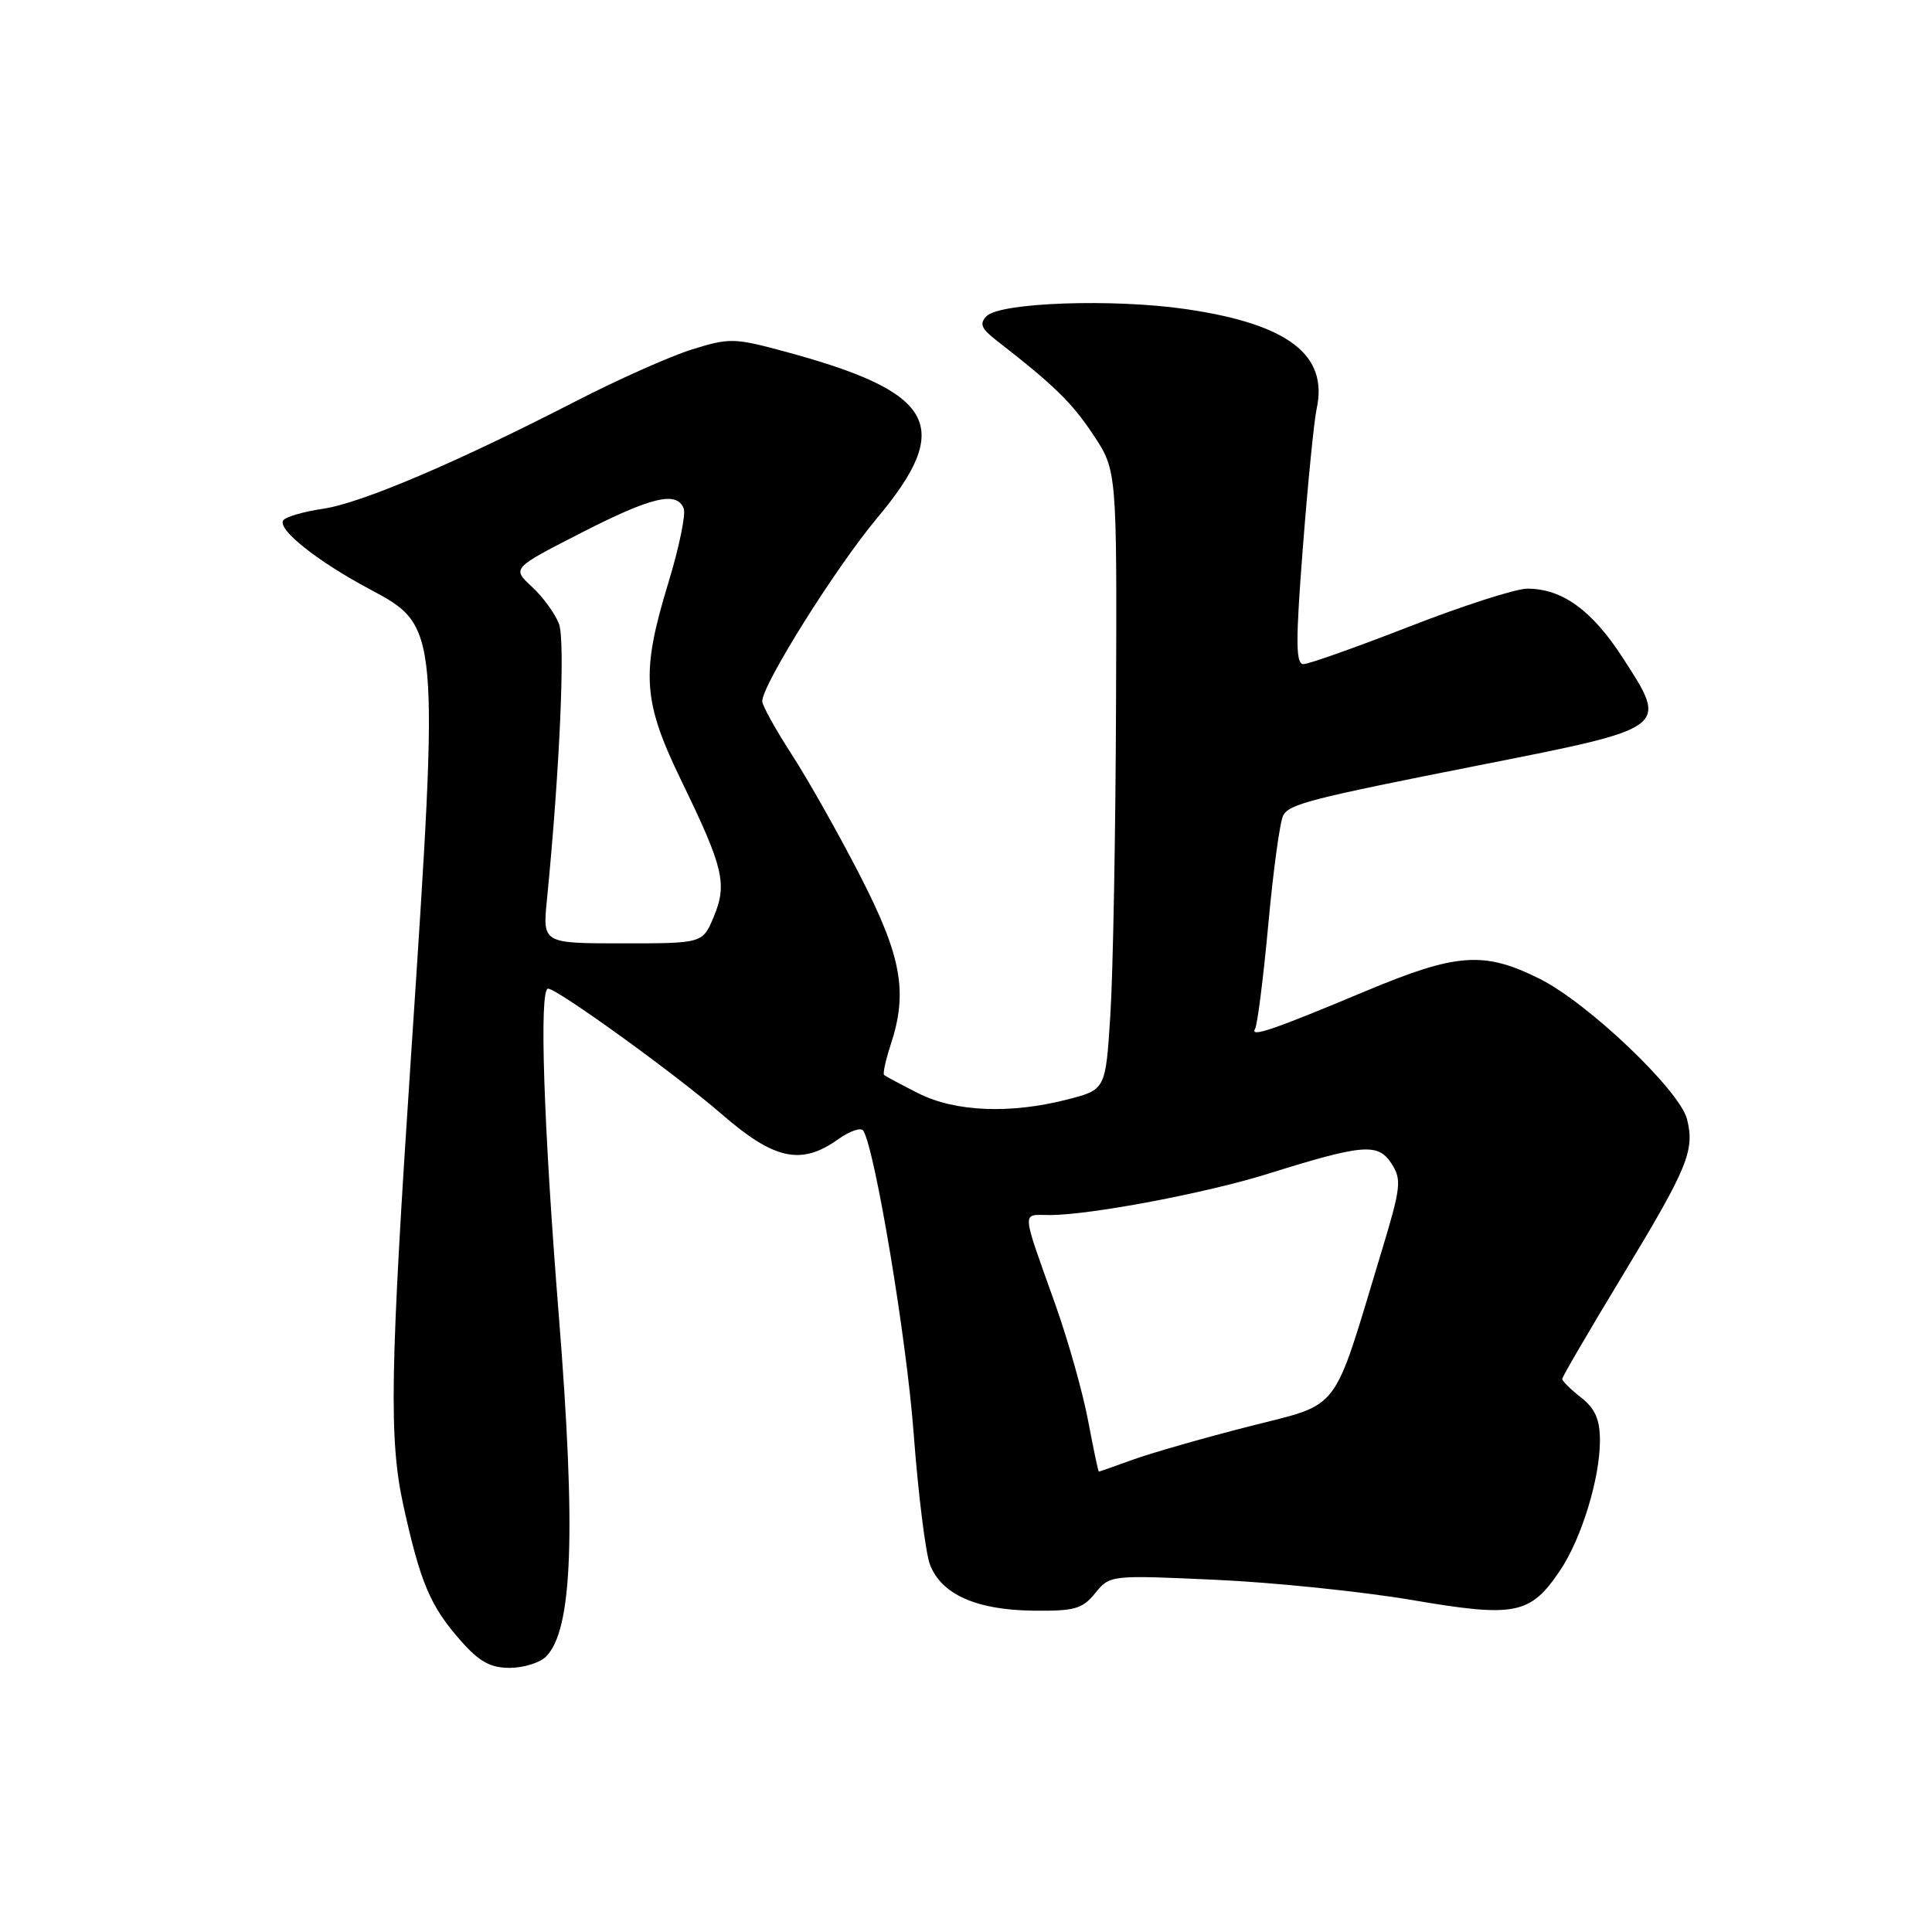 <?xml version="1.0" encoding="UTF-8" standalone="no"?>
<!DOCTYPE svg PUBLIC "-//W3C//DTD SVG 1.1//EN" "http://www.w3.org/Graphics/SVG/1.1/DTD/svg11.dtd" >
<svg xmlns="http://www.w3.org/2000/svg" xmlns:xlink="http://www.w3.org/1999/xlink" version="1.1" viewBox="0 0 256 256">
 <g >
 <path fill="currentColor"
d=" M 72.35 219.51 C 75.87 215.98 76.35 203.12 74.03 174.13 C 72.02 148.96 71.43 131.00 72.62 131.00 C 73.84 131.00 89.62 142.41 95.65 147.65 C 102.58 153.67 106.16 154.45 111.03 150.98 C 112.58 149.87 114.10 149.35 114.39 149.82 C 115.96 152.37 120.14 177.44 121.07 190.00 C 121.67 197.97 122.64 205.76 123.22 207.30 C 124.72 211.25 129.34 213.32 136.84 213.42 C 142.38 213.49 143.42 213.20 145.12 211.10 C 147.06 208.70 147.14 208.70 161.07 209.33 C 168.78 209.68 180.48 210.89 187.09 212.01 C 200.79 214.35 202.77 213.96 206.72 208.09 C 209.55 203.89 212.00 195.90 212.00 190.89 C 212.00 188.09 211.37 186.65 209.50 185.18 C 208.12 184.10 207.00 182.99 207.00 182.72 C 207.00 182.44 210.61 176.26 215.02 168.98 C 223.65 154.71 224.58 152.45 223.54 148.30 C 222.58 144.48 210.41 132.88 204.00 129.69 C 196.63 126.01 193.03 126.27 180.90 131.35 C 168.61 136.50 165.55 137.54 166.31 136.31 C 166.61 135.82 167.40 129.58 168.06 122.46 C 168.71 115.33 169.60 108.85 170.03 108.05 C 170.84 106.54 173.64 105.82 196.00 101.40 C 221.29 96.40 221.09 96.55 215.03 87.17 C 210.95 80.86 207.01 78.00 202.37 78.00 C 200.87 78.00 193.86 80.25 186.81 83.00 C 179.75 85.75 173.41 88.00 172.71 88.00 C 171.68 88.00 171.67 84.99 172.64 72.50 C 173.30 63.98 174.12 55.73 174.46 54.18 C 176.03 47.02 170.69 42.94 157.15 40.96 C 147.49 39.55 132.51 40.08 130.73 41.89 C 129.75 42.88 130.02 43.54 132.00 45.08 C 139.68 51.04 142.04 53.35 144.87 57.62 C 148.00 62.34 148.00 62.34 147.88 93.42 C 147.82 110.51 147.48 128.97 147.13 134.44 C 146.50 144.38 146.50 144.38 141.50 145.67 C 133.91 147.63 126.59 147.34 121.71 144.88 C 119.39 143.71 117.34 142.61 117.15 142.44 C 116.96 142.27 117.35 140.47 118.02 138.43 C 120.32 131.47 119.47 126.73 113.97 116.04 C 111.17 110.58 107.10 103.37 104.94 100.02 C 102.77 96.67 101.00 93.48 101.00 92.92 C 101.00 90.72 110.73 75.22 116.20 68.67 C 126.49 56.39 123.98 51.94 103.69 46.50 C 97.27 44.77 96.59 44.77 91.61 46.33 C 88.71 47.25 81.88 50.29 76.42 53.10 C 60.51 61.29 47.86 66.68 42.77 67.42 C 40.17 67.80 37.81 68.50 37.52 68.97 C 36.77 70.18 42.06 74.38 49.02 78.09 C 58.23 83.00 58.23 83.04 54.49 139.50 C 51.67 181.87 51.52 190.75 53.47 199.58 C 55.71 209.73 57.01 212.80 60.98 217.32 C 63.48 220.17 64.95 221.00 67.53 221.00 C 69.36 221.00 71.53 220.33 72.35 219.51 Z  M 144.18 188.25 C 143.48 184.54 141.55 177.68 139.89 173.00 C 135.24 159.92 135.31 161.00 139.13 161.00 C 144.51 160.99 159.85 158.09 168.02 155.53 C 180.59 151.60 182.58 151.43 184.36 154.15 C 185.76 156.31 185.66 157.26 183.01 166.00 C 176.45 187.67 177.85 185.84 165.45 189.02 C 159.43 190.56 152.53 192.54 150.12 193.41 C 147.72 194.28 145.68 195.00 145.60 195.00 C 145.52 195.00 144.88 191.96 144.18 188.25 Z  M 72.47 119.25 C 74.18 101.90 74.92 84.93 74.07 82.67 C 73.55 81.31 71.94 79.09 70.48 77.75 C 67.84 75.30 67.84 75.30 76.92 70.65 C 86.35 65.82 89.69 65.03 90.60 67.39 C 90.89 68.16 89.98 72.57 88.57 77.19 C 84.90 89.22 85.14 92.88 90.34 103.57 C 95.88 114.98 96.39 117.14 94.57 121.49 C 93.10 125.00 93.10 125.00 82.50 125.00 C 71.90 125.00 71.90 125.00 72.47 119.25 Z "/>
</g>
</svg>